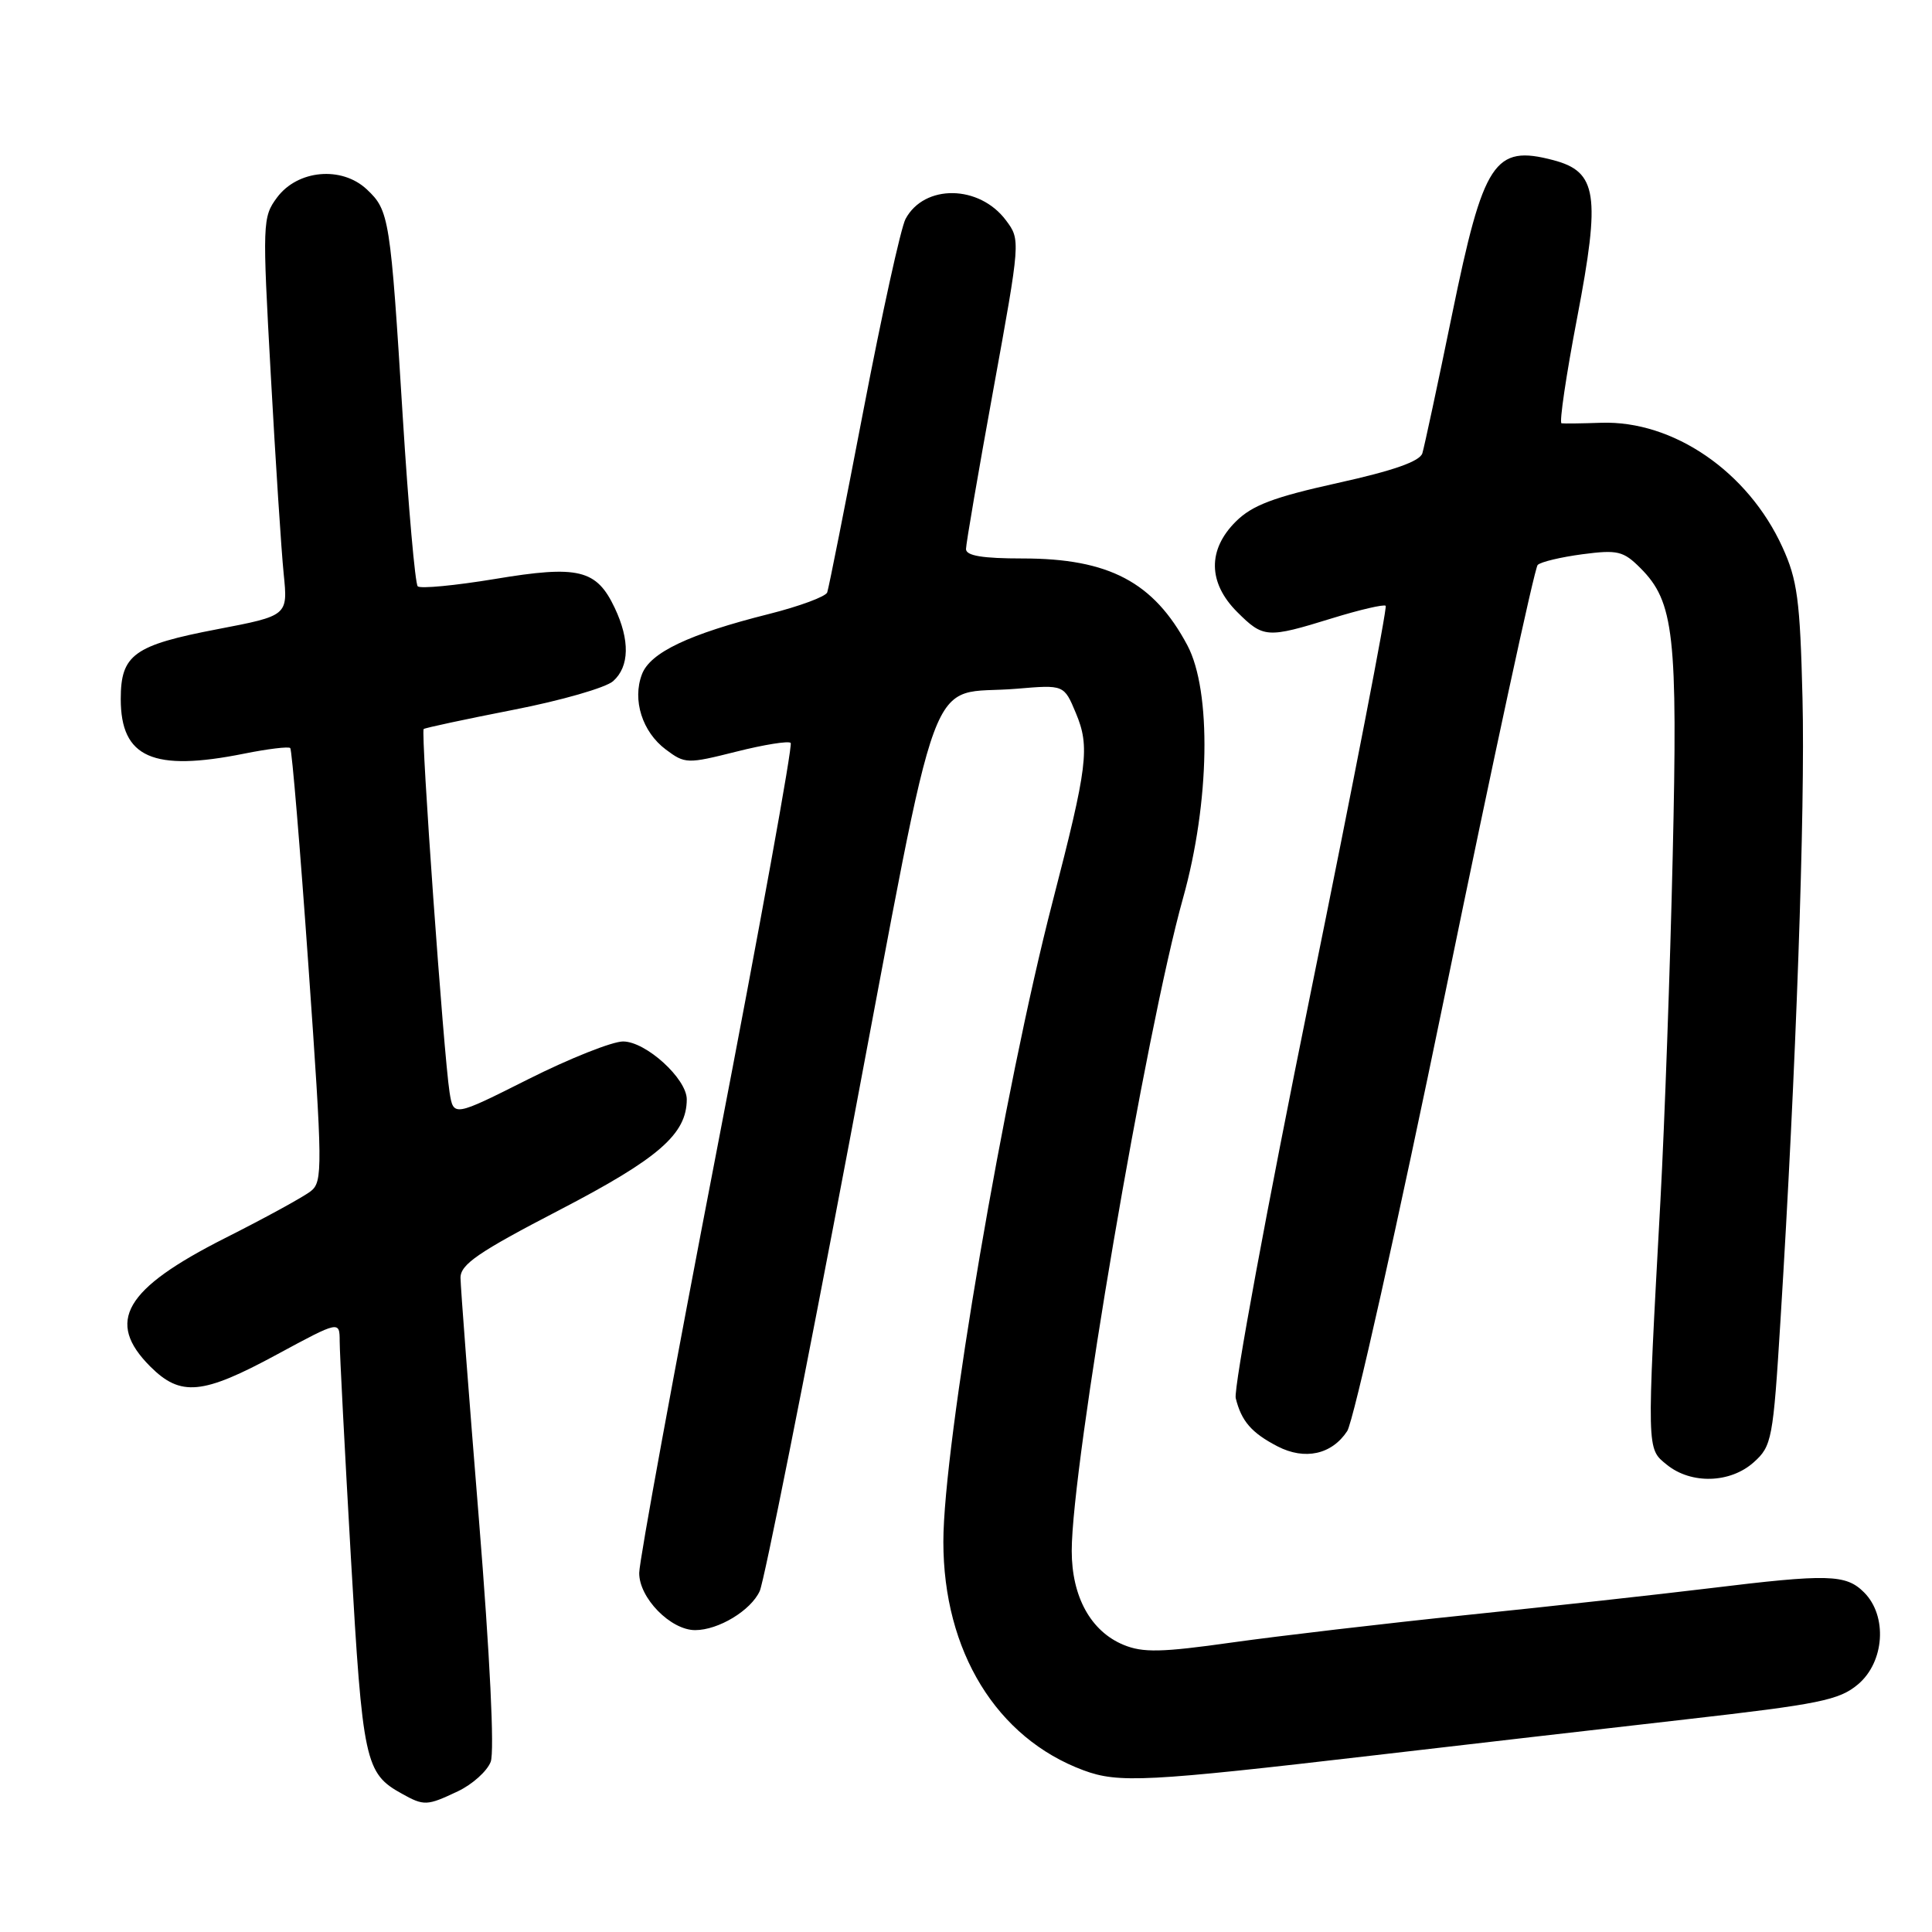 <?xml version="1.0" encoding="UTF-8" standalone="no"?>
<!DOCTYPE svg PUBLIC "-//W3C//DTD SVG 1.1//EN" "http://www.w3.org/Graphics/SVG/1.1/DTD/svg11.dtd" >
<svg xmlns="http://www.w3.org/2000/svg" xmlns:xlink="http://www.w3.org/1999/xlink" version="1.1" viewBox="0 0 256 256">
 <g >
 <path fill="currentColor"
d=" M 60.68 237.35 C 62.60 236.44 64.55 234.68 65.02 233.45 C 65.54 232.09 64.92 219.45 63.46 201.35 C 62.13 184.93 61.03 170.52 61.02 169.33 C 61.00 167.54 63.37 165.92 74.14 160.33 C 87.28 153.50 90.99 150.28 91.00 145.67 C 91.00 142.93 85.58 138.00 82.56 138.00 C 81.13 138.00 75.49 140.24 70.02 142.99 C 60.09 147.98 60.09 147.98 59.57 144.74 C 58.79 139.76 55.73 96.92 56.14 96.60 C 56.34 96.44 61.67 95.30 68.00 94.06 C 74.33 92.83 80.29 91.12 81.25 90.25 C 83.41 88.32 83.48 84.82 81.45 80.54 C 79.04 75.45 76.65 74.87 65.57 76.72 C 60.30 77.59 55.70 78.03 55.35 77.69 C 55.01 77.34 54.12 67.26 53.37 55.28 C 51.73 28.84 51.58 27.89 48.60 25.09 C 45.27 21.97 39.44 22.50 36.71 26.17 C 34.78 28.77 34.76 29.50 35.88 49.67 C 36.51 61.13 37.28 72.99 37.59 76.04 C 38.15 81.58 38.15 81.58 28.82 83.37 C 17.74 85.49 16.00 86.74 16.00 92.62 C 16.00 100.40 20.26 102.29 32.36 99.86 C 35.49 99.23 38.23 98.90 38.46 99.12 C 38.68 99.35 39.77 112.35 40.87 128.02 C 42.75 154.73 42.77 156.58 41.19 157.83 C 40.26 158.57 35.15 161.37 29.83 164.05 C 16.48 170.80 13.96 175.12 19.92 181.08 C 23.94 185.09 26.83 184.82 36.67 179.49 C 45.00 174.99 45.00 174.99 45.01 177.74 C 45.01 179.26 45.68 192.12 46.49 206.31 C 48.05 233.48 48.37 234.97 53.24 237.67 C 56.19 239.31 56.57 239.30 60.68 237.35 Z  M 182.00 232.60 C 193.82 231.22 212.47 229.07 223.44 227.82 C 241.10 225.81 243.70 225.28 246.19 223.19 C 249.72 220.22 250.12 214.12 247.00 211.00 C 244.59 208.59 242.27 208.53 226.47 210.46 C 219.89 211.26 205.50 212.85 194.50 213.98 C 183.50 215.12 169.43 216.77 163.24 217.64 C 153.89 218.96 151.44 219.01 148.87 217.95 C 144.53 216.15 142.01 211.57 142.01 205.50 C 142.00 194.28 151.86 136.46 156.76 119.00 C 160.31 106.32 160.56 91.58 157.33 85.50 C 152.87 77.13 146.93 74.00 135.53 74.00 C 130.17 74.00 128.00 73.64 128.00 72.75 C 128.00 72.06 129.63 62.57 131.62 51.64 C 135.22 31.86 135.23 31.78 133.30 29.20 C 129.77 24.47 122.48 24.37 119.99 29.01 C 119.37 30.17 116.87 41.55 114.42 54.31 C 111.97 67.06 109.81 77.95 109.61 78.50 C 109.41 79.05 105.93 80.34 101.88 81.36 C 91.29 84.02 86.15 86.46 85.06 89.35 C 83.76 92.76 85.11 96.99 88.23 99.32 C 90.77 101.22 91.06 101.23 97.55 99.60 C 101.23 98.67 104.48 98.15 104.77 98.44 C 105.06 98.72 100.67 122.93 95.01 152.23 C 89.35 181.53 84.71 206.81 84.70 208.41 C 84.66 211.71 88.85 216.00 92.11 216.00 C 95.19 216.00 99.50 213.40 100.67 210.82 C 101.25 209.55 106.61 182.69 112.58 151.14 C 124.94 85.85 122.55 92.30 134.74 91.26 C 140.99 90.73 140.99 90.73 142.56 94.49 C 144.44 98.98 144.12 101.52 139.47 119.50 C 133.06 144.25 125.00 191.49 125.00 204.29 C 125.00 218.80 132.04 230.29 143.56 234.57 C 148.20 236.30 151.95 236.10 182.00 232.60 Z  M 232.39 193.75 C 234.78 191.61 234.95 190.72 235.92 175.00 C 237.98 141.92 239.21 107.15 238.84 92.50 C 238.52 79.50 238.16 76.83 236.18 72.50 C 231.62 62.49 221.71 55.70 212.15 56.02 C 209.59 56.11 207.24 56.14 206.91 56.09 C 206.59 56.04 207.52 49.72 208.99 42.05 C 212.10 25.78 211.64 22.75 205.82 21.22 C 198.00 19.16 196.58 21.33 192.41 41.65 C 190.51 50.92 188.73 59.20 188.47 60.06 C 188.13 61.14 184.62 62.37 177.24 64.00 C 168.75 65.88 165.92 66.95 163.75 69.11 C 160.00 72.84 160.06 77.21 163.92 81.08 C 167.41 84.56 167.88 84.59 176.49 81.93 C 180.18 80.79 183.38 80.05 183.61 80.27 C 183.84 80.50 179.34 103.71 173.61 131.85 C 167.88 159.99 163.44 184.03 163.74 185.26 C 164.49 188.31 165.83 189.86 169.28 191.65 C 172.90 193.52 176.47 192.73 178.51 189.63 C 179.35 188.34 185.21 162.15 191.53 131.44 C 197.84 100.72 203.34 75.26 203.75 74.86 C 204.16 74.45 206.83 73.82 209.68 73.44 C 214.34 72.83 215.10 73.01 217.36 75.27 C 221.83 79.74 222.32 84.11 221.64 113.50 C 221.30 128.35 220.57 148.82 220.02 159.00 C 218.19 192.53 218.18 191.91 220.86 194.08 C 224.08 196.70 229.28 196.55 232.39 193.75 Z "/>
</g>
</svg>